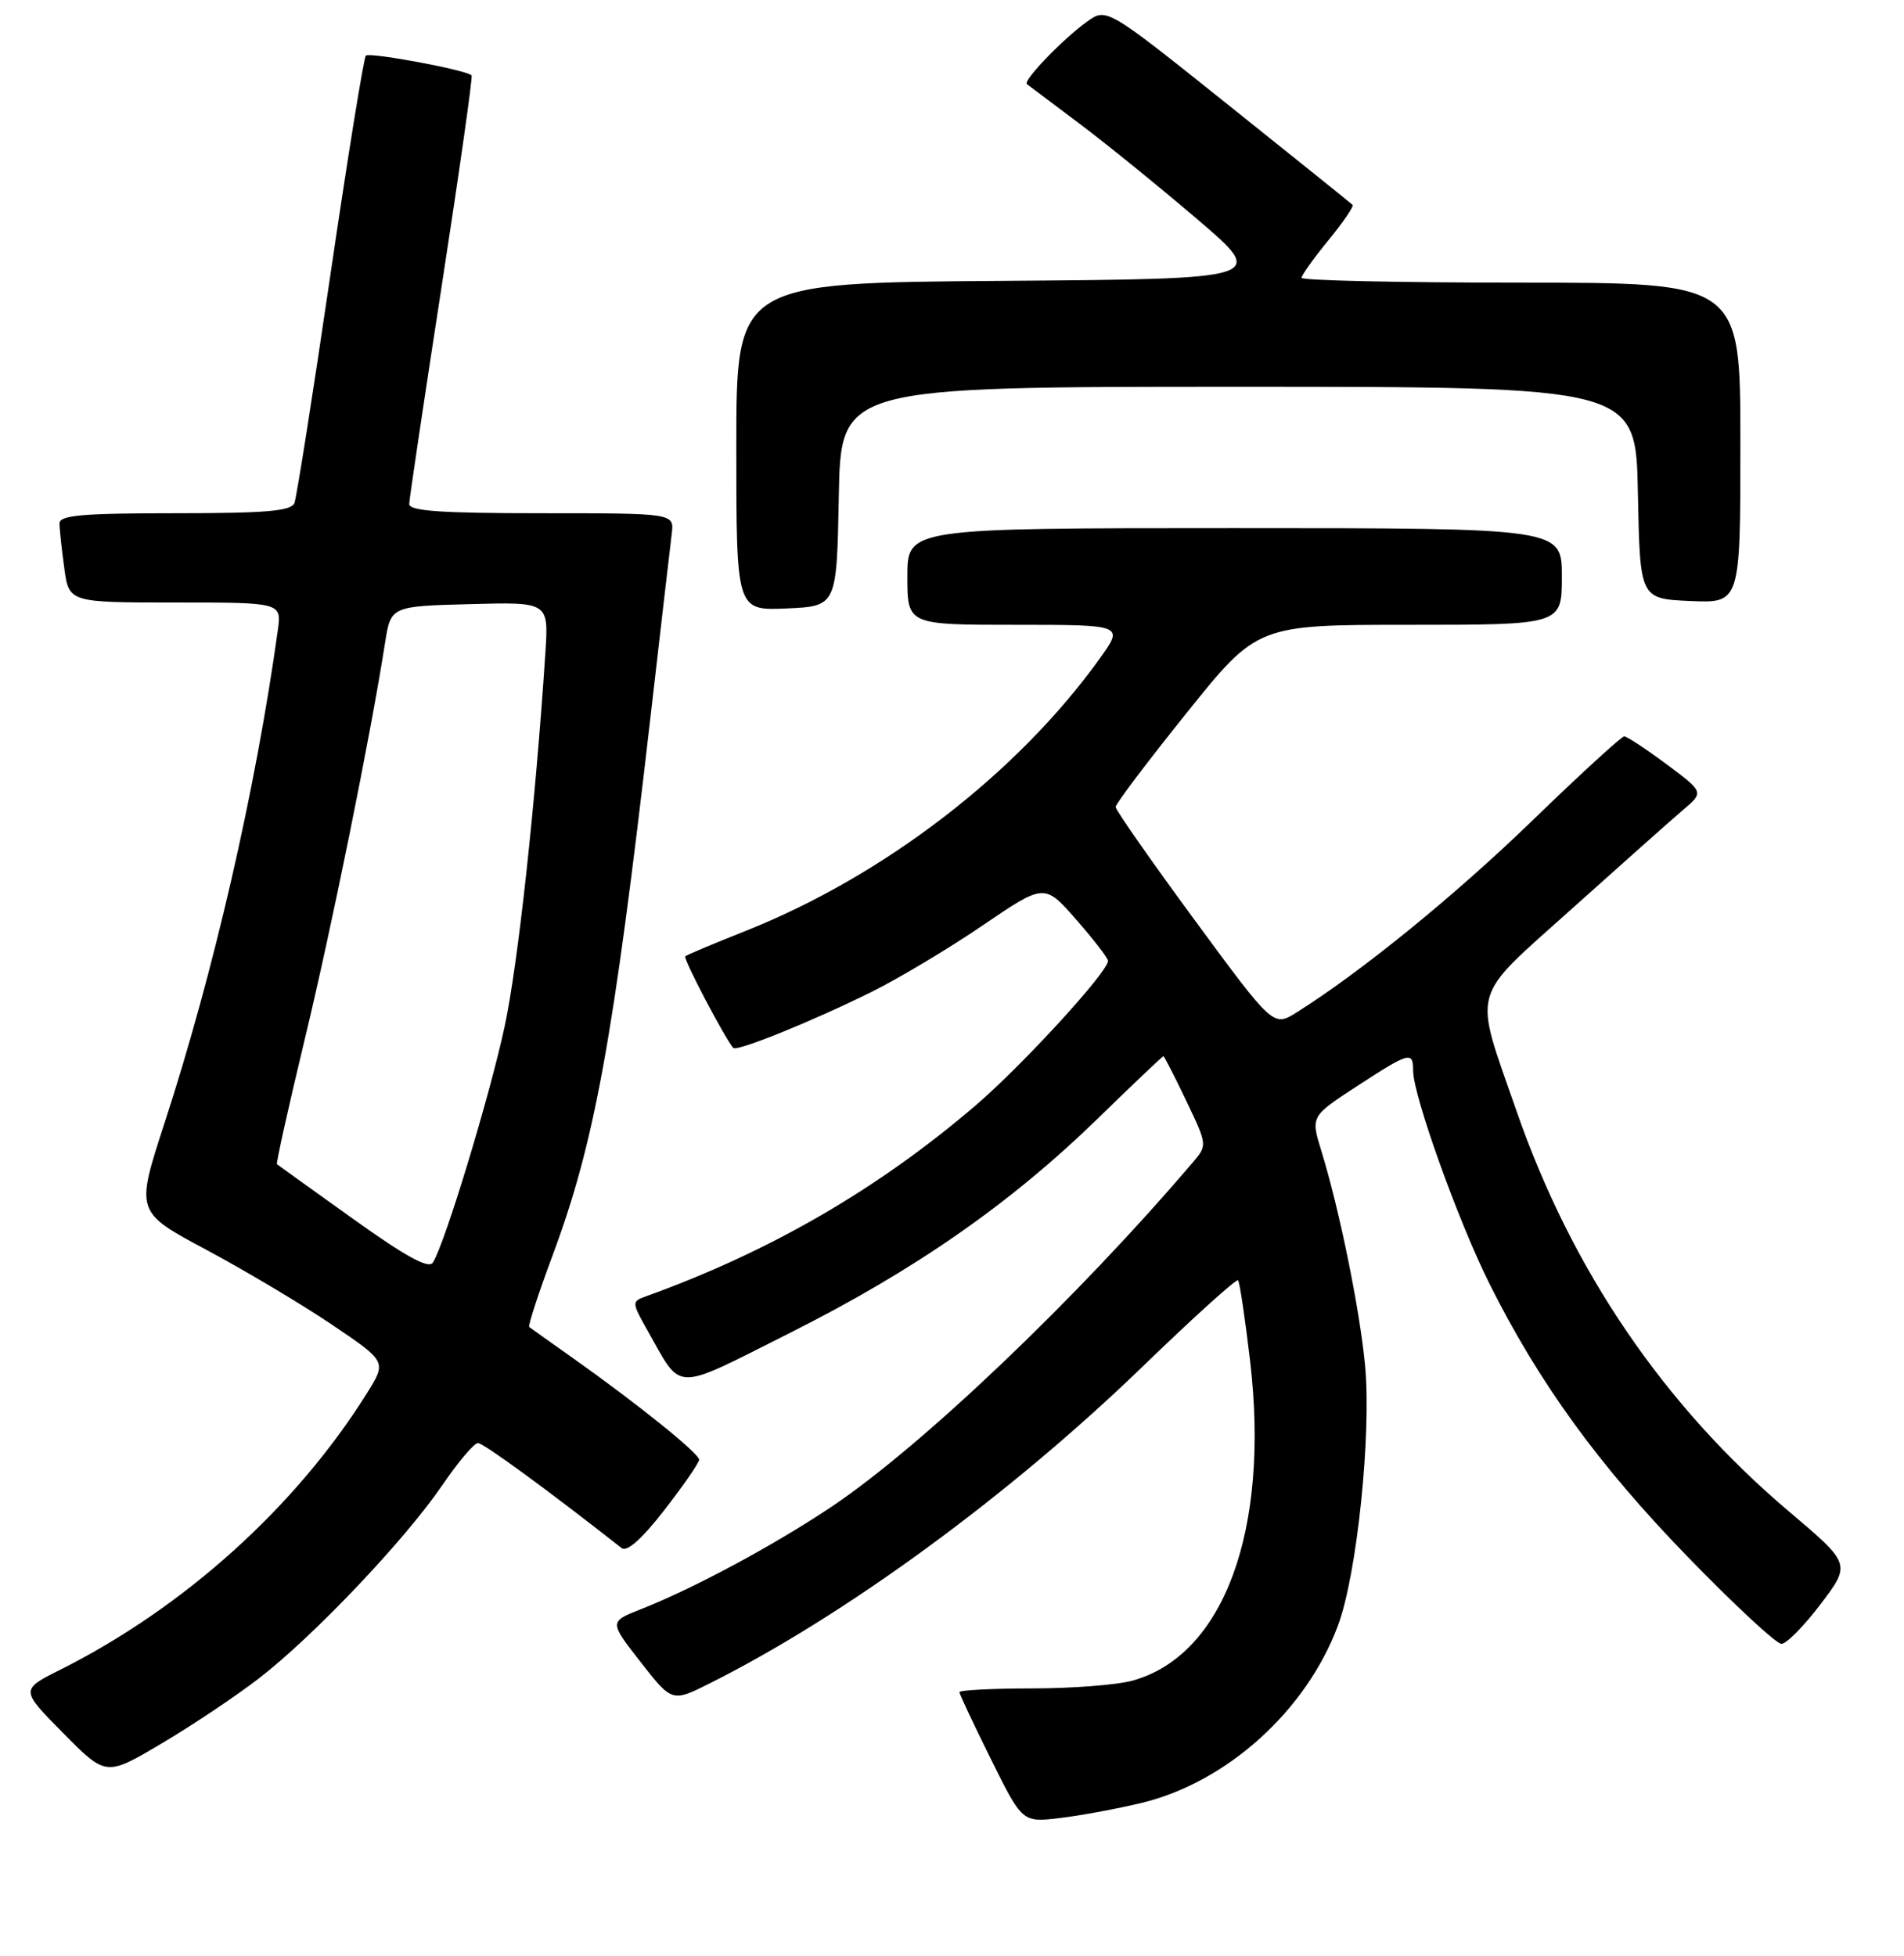 <?xml version="1.0" encoding="UTF-8" standalone="no"?>
<!DOCTYPE svg PUBLIC "-//W3C//DTD SVG 1.1//EN" "http://www.w3.org/Graphics/SVG/1.1/DTD/svg11.dtd" >
<svg xmlns="http://www.w3.org/2000/svg" xmlns:xlink="http://www.w3.org/1999/xlink" version="1.1" viewBox="0 0 256 263">
 <g >
 <path fill="currentColor"
d=" M 153.50 242.38 C 164.96 239.61 175.62 229.99 179.89 218.55 C 182.45 211.73 184.42 192.76 183.53 183.50 C 182.83 176.05 180.07 162.55 177.68 154.79 C 176.22 150.09 176.22 150.09 182.43 146.04 C 189.53 141.42 190.00 141.29 190.00 143.94 C 190.00 147.25 196.03 164.09 200.22 172.50 C 206.91 185.90 214.91 196.93 226.87 209.25 C 233.14 215.71 238.83 221.00 239.52 221.00 C 240.20 221.00 242.58 218.58 244.81 215.63 C 248.87 210.26 248.87 210.26 240.52 203.19 C 223.69 188.94 211.30 170.71 203.88 149.30 C 198.07 132.55 197.50 134.61 211.36 122.16 C 218.04 116.17 224.76 110.19 226.30 108.88 C 229.11 106.50 229.11 106.50 224.08 102.75 C 221.31 100.69 218.75 99.00 218.38 99.00 C 218.02 99.00 212.49 104.06 206.10 110.25 C 195.67 120.36 183.02 130.65 174.35 136.10 C 171.20 138.07 171.20 138.07 160.60 123.66 C 154.77 115.73 150.00 108.90 150.00 108.49 C 150.00 108.07 154.29 102.39 159.53 95.87 C 169.05 84.00 169.05 84.00 189.53 84.00 C 210.00 84.00 210.00 84.00 210.00 77.50 C 210.00 71.00 210.00 71.00 166.00 71.00 C 122.00 71.00 122.00 71.00 122.00 77.50 C 122.00 84.00 122.00 84.00 136.56 84.00 C 151.12 84.00 151.12 84.00 147.86 88.54 C 136.79 103.96 118.90 117.72 100.33 125.12 C 96.02 126.83 92.33 128.38 92.13 128.57 C 91.82 128.85 97.49 139.65 98.59 140.88 C 99.06 141.41 109.20 137.31 117.17 133.36 C 120.84 131.54 127.58 127.51 132.14 124.40 C 140.43 118.76 140.43 118.76 144.70 123.63 C 147.04 126.31 148.97 128.80 148.98 129.17 C 149.02 130.61 137.52 143.17 131.19 148.60 C 118.01 159.89 103.45 168.32 86.68 174.34 C 84.96 174.96 84.97 175.18 86.99 178.74 C 91.81 187.25 90.24 187.21 106.24 179.18 C 123.05 170.73 135.83 161.83 147.64 150.34 C 152.35 145.75 156.30 142.00 156.42 142.00 C 156.54 142.00 157.92 144.69 159.49 147.98 C 162.33 153.92 162.33 153.97 160.42 156.22 C 144.84 174.51 123.99 194.38 111.87 202.52 C 104.20 207.67 93.31 213.53 86.20 216.33 C 81.90 218.02 81.90 218.02 86.13 223.44 C 90.36 228.85 90.36 228.85 95.43 226.31 C 113.65 217.18 135.72 201.03 153.62 183.73 C 160.45 177.12 166.23 171.90 166.46 172.12 C 166.68 172.35 167.41 177.26 168.09 183.04 C 170.73 205.75 164.54 222.54 152.28 225.94 C 150.20 226.52 144.11 226.99 138.75 226.99 C 133.39 227.00 129.00 227.22 129.00 227.49 C 129.00 227.75 130.90 231.80 133.23 236.49 C 137.45 245.01 137.45 245.01 142.48 244.42 C 145.24 244.09 150.20 243.18 153.50 242.38 Z  M 34.80 225.65 C 42.13 220.00 54.40 207.08 59.42 199.74 C 61.57 196.58 63.75 194.00 64.26 194.00 C 65.00 194.00 73.70 200.36 83.59 208.13 C 84.30 208.68 86.34 206.87 89.34 202.99 C 91.91 199.69 94.00 196.65 94.00 196.24 C 94.00 195.40 85.70 188.72 77.03 182.58 C 73.99 180.43 71.34 178.55 71.16 178.40 C 70.97 178.26 72.37 173.95 74.28 168.82 C 79.96 153.60 82.45 139.91 87.45 96.50 C 88.84 84.40 90.13 73.26 90.32 71.75 C 90.65 69.00 90.65 69.00 72.83 69.00 C 59.22 69.00 55.01 68.70 55.02 67.75 C 55.04 67.06 57.00 53.90 59.38 38.50 C 61.76 23.10 63.57 10.34 63.41 10.14 C 62.83 9.43 49.69 6.98 49.19 7.48 C 48.91 7.76 46.75 21.10 44.40 37.11 C 42.05 53.13 39.88 66.86 39.59 67.62 C 39.17 68.71 35.82 69.00 23.53 69.00 C 11.10 69.00 8.00 69.27 8.00 70.36 C 8.00 71.11 8.29 73.81 8.64 76.36 C 9.27 81.00 9.27 81.00 23.57 81.00 C 37.87 81.00 37.87 81.00 37.35 84.75 C 34.38 106.16 28.73 130.72 22.10 151.05 C 18.23 162.94 18.23 162.94 27.74 168.02 C 32.97 170.82 40.56 175.34 44.62 178.08 C 51.99 183.05 51.99 183.05 49.35 187.28 C 39.79 202.57 24.78 216.11 8.12 224.47 C 2.73 227.17 2.73 227.17 8.49 232.99 C 14.25 238.82 14.25 238.82 21.68 234.42 C 25.77 232.01 31.67 228.06 34.80 225.65 Z  M 112.78 66.75 C 113.05 52.00 113.05 52.00 166.50 52.00 C 219.95 52.00 219.95 52.00 220.22 66.25 C 220.50 80.50 220.50 80.50 227.25 80.80 C 234.00 81.09 234.00 81.09 234.00 59.55 C 234.00 38.00 234.00 38.00 204.50 38.00 C 188.28 38.00 175.00 37.71 175.00 37.35 C 175.00 37.00 176.63 34.72 178.61 32.30 C 180.60 29.87 182.06 27.73 181.86 27.54 C 181.66 27.34 174.14 21.30 165.14 14.10 C 148.78 1.02 148.78 1.02 146.14 2.92 C 142.87 5.27 137.50 10.86 138.07 11.31 C 138.31 11.50 141.43 13.84 145.00 16.52 C 148.57 19.19 155.75 25.01 160.94 29.44 C 170.38 37.50 170.38 37.50 134.69 37.76 C 99.00 38.03 99.00 38.03 99.00 60.06 C 99.00 82.09 99.00 82.09 105.75 81.80 C 112.50 81.50 112.50 81.50 112.78 66.75 Z  M 47.45 163.85 C 41.98 159.93 37.38 156.64 37.24 156.52 C 37.10 156.41 38.76 148.93 40.93 139.91 C 44.55 124.92 49.82 98.92 51.76 86.50 C 52.54 81.50 52.54 81.50 63.16 81.22 C 73.77 80.93 73.77 80.93 73.33 87.72 C 72.00 108.05 69.65 129.62 67.85 138.00 C 65.85 147.33 59.78 167.30 58.20 169.74 C 57.63 170.62 54.59 168.96 47.45 163.85 Z "/>
</g>
</svg>